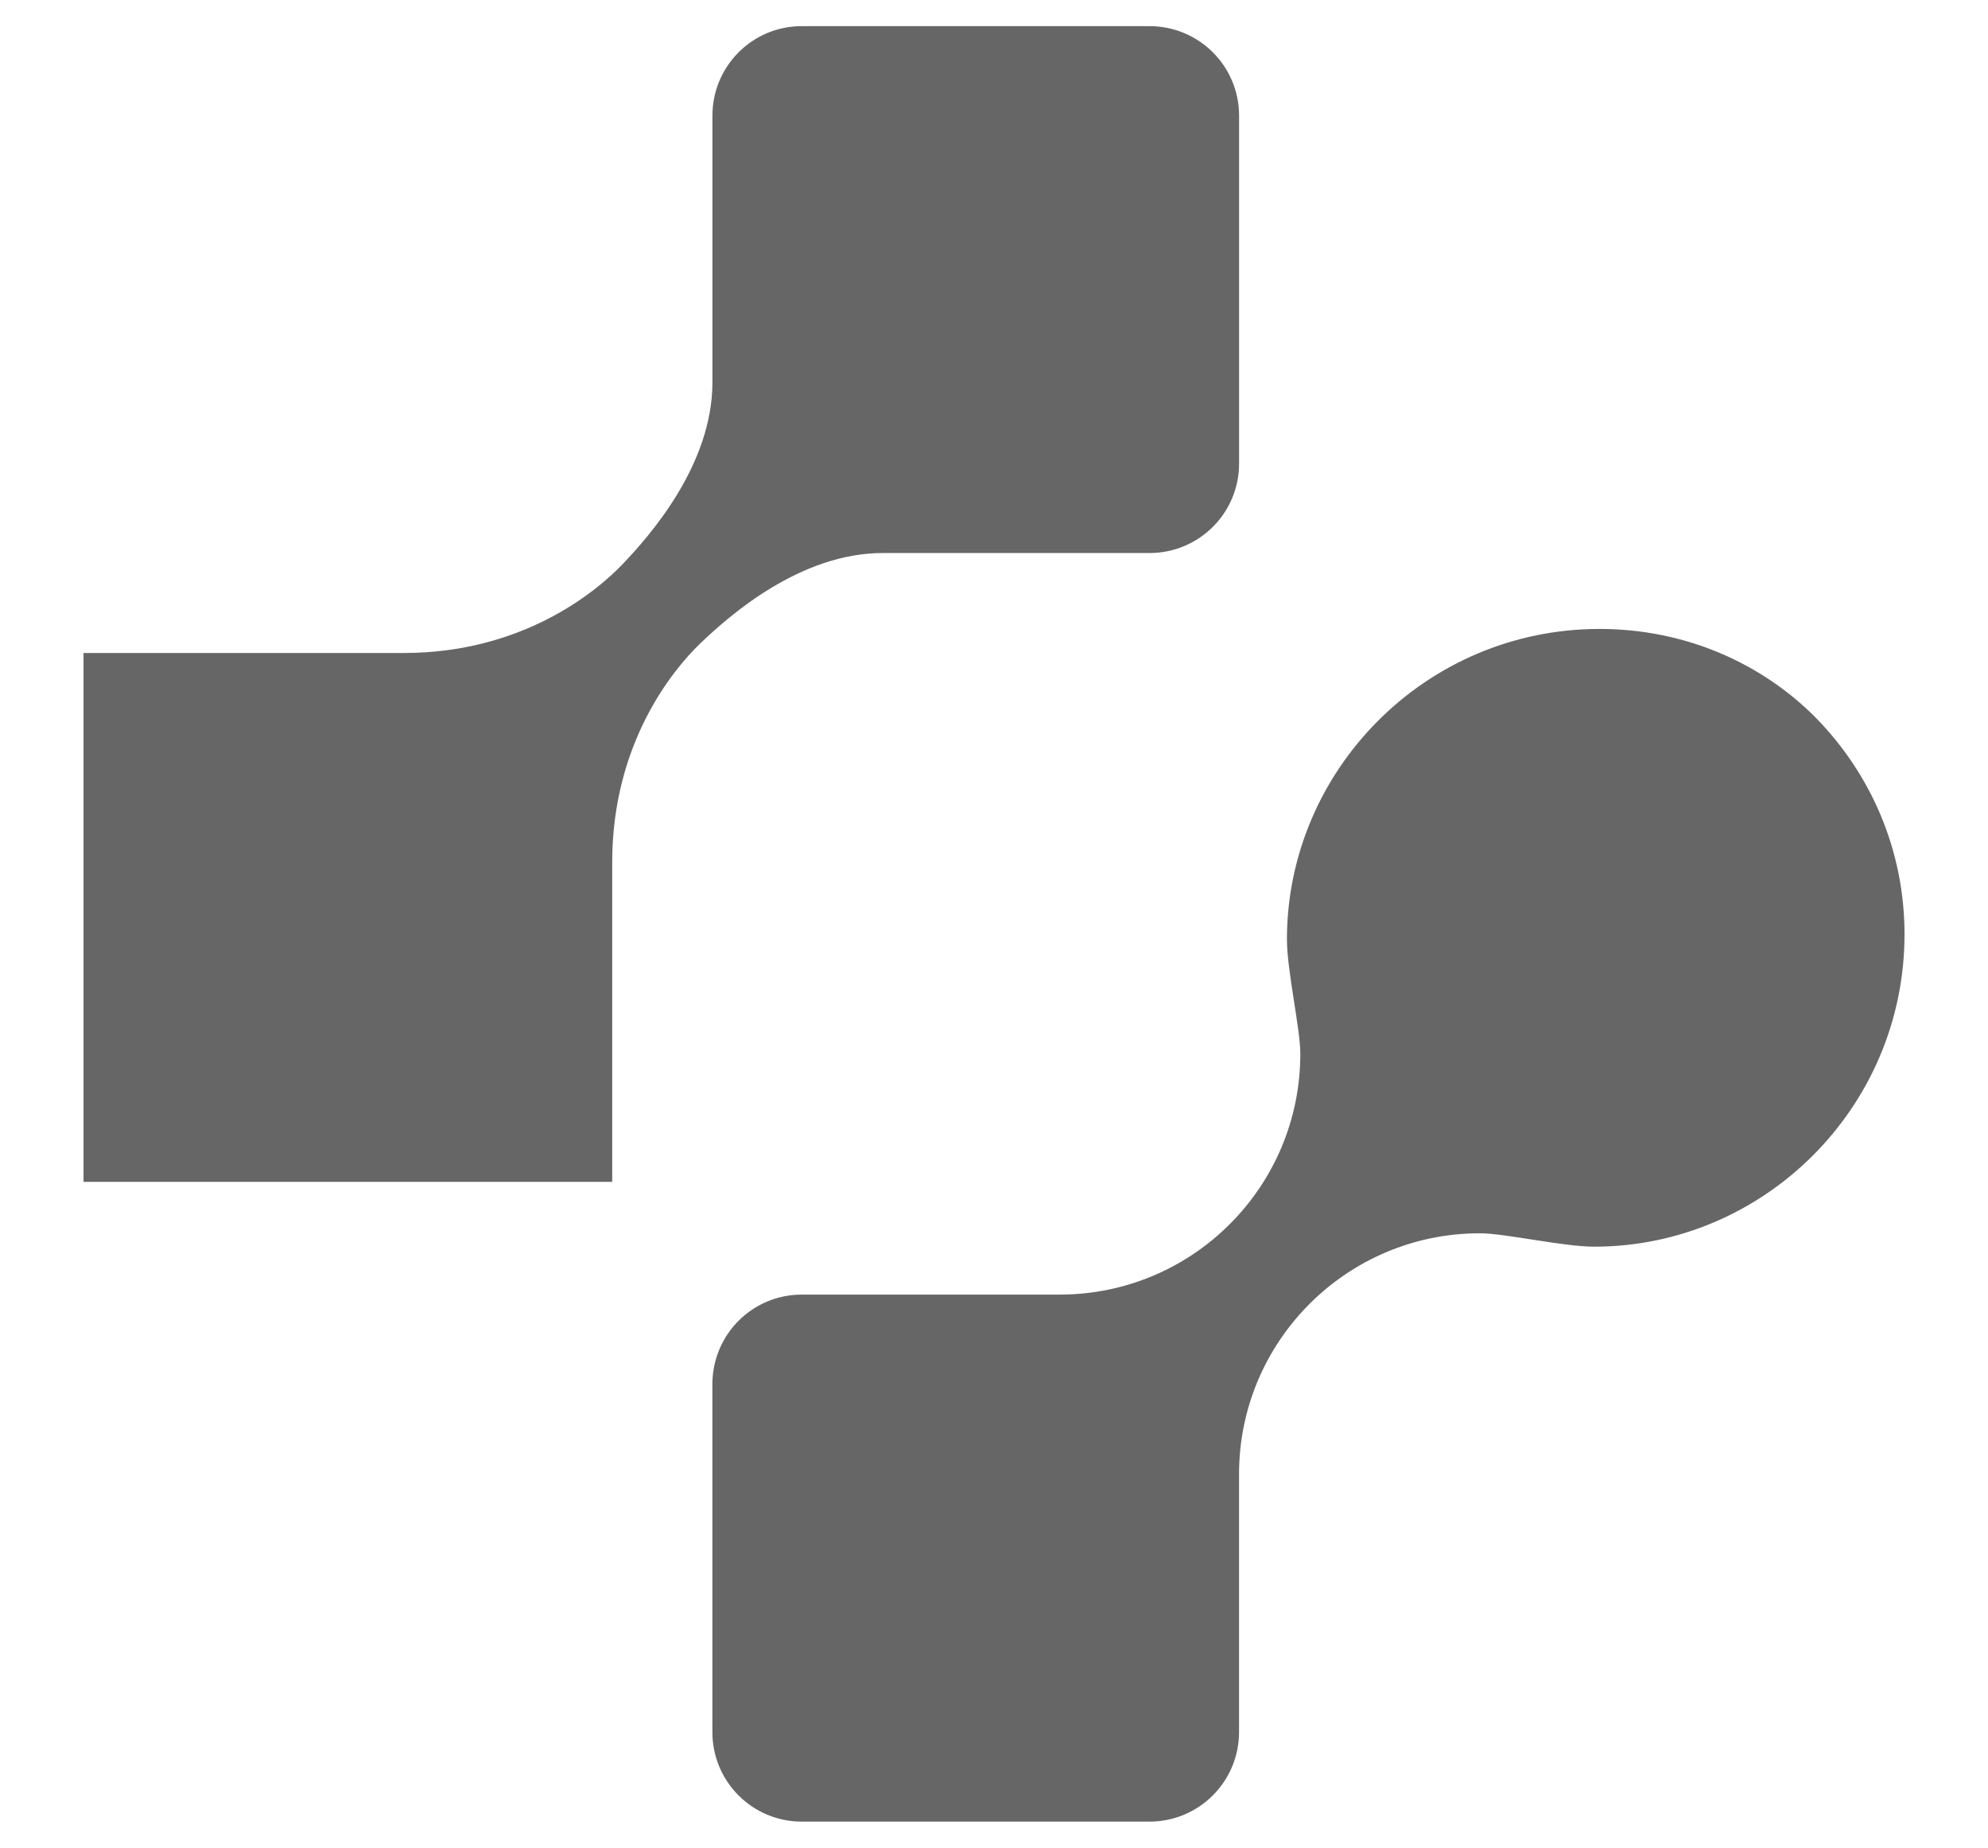 <svg version="1.0" viewBox="0 0 48.819 45.375" xmlns="http://www.w3.org/2000/svg">
<path d="m44.592 17.627c-1.348-1.358-3.228-2.182-5.313-2.182-4.271 0-7.676 3.476-7.676 7.626 0 0.761 0.329 2.193 0.329 2.806 0 3.27-2.647 5.915-5.912 5.915h-6.332c-1.214 0-2.194 0.985-2.194 2.2v8.543c0 1.215 0.98 2.199 2.194 2.199h8.539c1.216 0 2.2-0.984 2.2-2.199v-6.335c0-3.265 2.649-5.914 5.915-5.914 0.61 0 2.045 0.329 2.807 0.329 4.148 0 7.62-3.403 7.62-7.672-9.71e-4 -2.089-0.841-3.951-2.178-5.316zm-16.364-4.046c1.216 0 2.2-0.982 2.2-2.196v-8.544c0-1.216-0.984-2.199-2.2-2.199h-8.539c-1.214 0-2.194 0.983-2.194 2.199v6.548c0 2.035-1.552 3.783-2.216 4.476-0.672 0.699-2.473 2.166-5.351 2.171h-7.877v12.987h12.983v-7.878c0.01-2.879 1.467-4.679 2.167-5.348 0.697-0.669 2.442-2.216 4.474-2.216h6.554z" fill="#666" fill-rule="evenodd" stroke-width=".972"/>
</svg>
